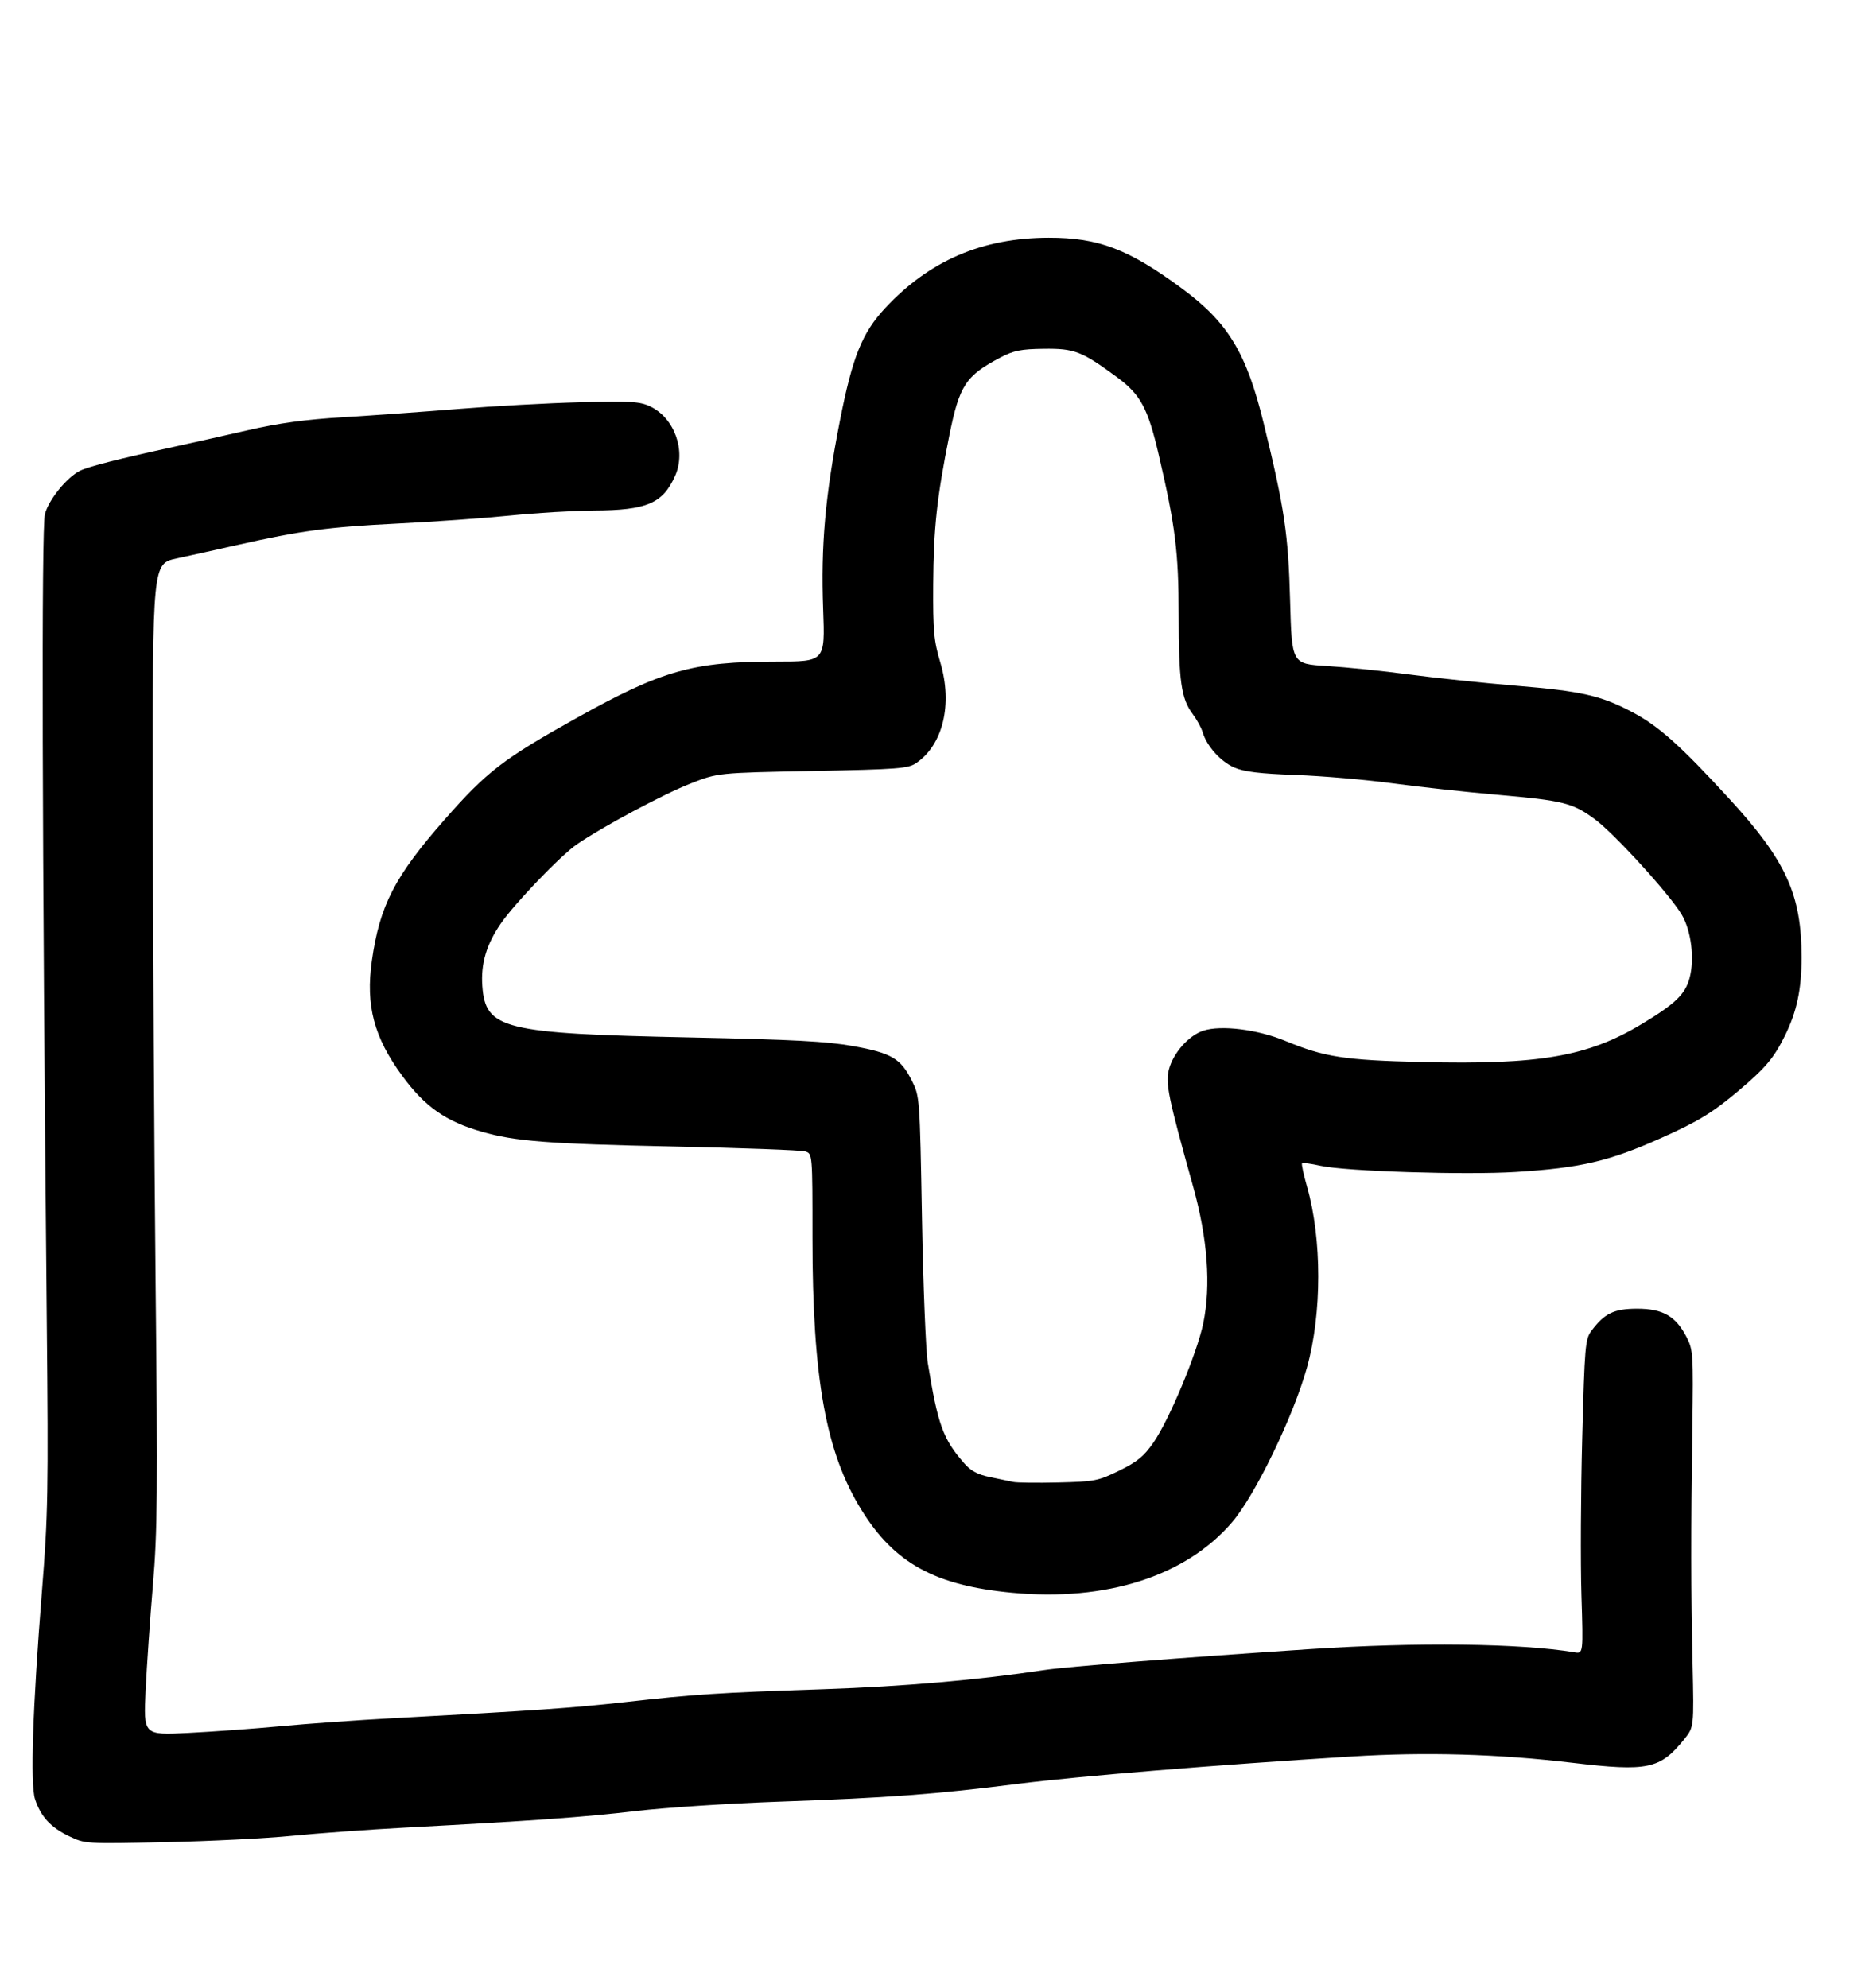 <?xml version="1.0" encoding="UTF-8" standalone="no"?>
<!-- Created with Inkscape (http://www.inkscape.org/) -->

<svg
   version="1.1"
   id="svg113"
   width="388"
   height="412.667"
   viewBox="0 0 388 412.667"
   sodipodi:docname="add.svg"
   inkscape:version="1.1.2 (0a00cf5339, 2022-02-04)"
   xmlns:inkscape="http://www.inkscape.org/namespaces/inkscape"
   xmlns:sodipodi="http://sodipodi.sourceforge.net/DTD/sodipodi-0.dtd"
   xmlns="http://www.w3.org/2000/svg"
   xmlns:svg="http://www.w3.org/2000/svg">
  <defs
     id="defs117" />
  <sodipodi:namedview
     id="namedview115"
     pagecolor="#505050"
     bordercolor="#eeeeee"
     borderopacity="1"
     inkscape:pageshadow="0"
     inkscape:pageopacity="0"
     inkscape:pagecheckerboard="0"
     showgrid="false"
     inkscape:zoom="1.9168013"
     inkscape:cx="194.07332"
     inkscape:cy="206.33333"
     inkscape:window-width="971"
     inkscape:window-height="999"
     inkscape:window-x="1935"
     inkscape:window-y="62"
     inkscape:window-maximized="1"
     inkscape:current-layer="g119" />
  <g
     inkscape:groupmode="layer"
     inkscape:label="Image"
     id="g119">
    <path
       style="fill:#000000;stroke-width:0.667"
       d="M 14.281,381.129 C 10.493,379.307 8.464,377.092 7.271,373.479 6.253,370.392 6.786,354.346 8.704,330.333 9.969,314.508 10.056,309.608 9.708,274 8.733,174.264 8.584,109.449 9.324,106.701 10.134,103.694 13.862,99.102 16.617,97.718 c 1.707,-0.857 8.252,-2.521 19.717,-5.013 3.3,-0.717 10.05,-2.233 15,-3.37 6.561,-1.506 11.981,-2.247 20,-2.733 6.05,-0.367 16.85,-1.144 24,-1.726 7.15,-0.582 18.437,-1.2 25.082,-1.372 10.581,-0.274 12.39,-0.167 14.559,0.862 5.047,2.395 7.497,9.226 5.173,14.422 -2.56,5.723 -5.859,7.135 -16.814,7.195 -4.217,0.023 -12.017,0.486 -17.333,1.029 -5.317,0.542 -15.913,1.297 -23.548,1.677 -14.367,0.715 -20.073,1.478 -33.118,4.428 -4.217,0.954 -9.917,2.218 -12.667,2.81 -5,1.076 -5,1.076 -4.947,50.408 0.029,27.132 0.289,71.981 0.577,99.665 0.455,43.695 0.382,52.004 -0.551,63 -0.591,6.967 -1.274,16.835 -1.518,21.929 -0.444,9.262 -0.444,9.262 8.831,8.799 5.101,-0.255 13.775,-0.885 19.275,-1.4 5.5,-0.515 15.85,-1.253 23,-1.638 29.985,-1.618 37.567,-2.143 48.333,-3.349 14.857,-1.664 19.14,-1.943 41.333,-2.689 16.568,-0.557 31.984,-1.898 45.848,-3.987 4.615,-0.695 28.269,-2.554 55.124,-4.331 22.11,-1.463 43.774,-1.202 54.868,0.661 1.84,0.309 1.84,0.309 1.463,-11.842 -0.208,-6.683 -0.136,-21.355 0.16,-32.603 0.503,-19.158 0.624,-20.568 1.912,-22.292 2.713,-3.632 4.696,-4.589 9.508,-4.589 5.32,0 8.01,1.546 10.242,5.889 1.363,2.652 1.418,3.498 1.203,18.777 -0.308,21.934 -0.297,33.726 0.047,49.094 0.293,13.094 0.293,13.094 -1.746,15.624 -4.987,6.188 -7.549,6.728 -23.132,4.88 -15.568,-1.846 -30.493,-2.273 -45.937,-1.313 -28.254,1.755 -56.884,4.101 -69.226,5.671 -17.056,2.171 -27.096,2.92 -49.667,3.706 -10.267,0.358 -23.617,1.233 -29.667,1.944 -10.824,1.273 -20.967,2 -48,3.441 -7.517,0.401 -18.017,1.163 -23.333,1.694 -5.317,0.531 -17.167,1.127 -26.333,1.324 -16.654,0.359 -16.669,0.358 -20.053,-1.27 z M 210.096,330.632 c -15.969,-1.512 -24.343,-6.095 -31.178,-17.061 -7.471,-11.986 -10.252,-27.345 -10.252,-56.617 0,-17.465 0,-17.465 -1.5,-17.938 -0.825,-0.26 -13.2,-0.72 -27.5,-1.022 -25.903,-0.547 -32.729,-1.074 -39.638,-3.063 -7.509,-2.162 -11.821,-5.188 -16.522,-11.596 -5.875,-8.009 -7.622,-14.607 -6.314,-23.851 1.628,-11.514 4.738,-17.548 15.148,-29.394 8.717,-9.92 12.112,-12.533 27.293,-21.007 17.811,-9.942 24.182,-11.747 41.465,-11.747 10.187,0 10.187,0 9.787,-10.833 -0.49,-13.284 0.422,-23.559 3.467,-39.091 2.617,-13.348 4.609,-18.305 9.437,-23.485 9.17,-9.839 20.132,-14.553 33.903,-14.58 10.338,-0.02 16.576,2.353 27.646,10.515 9.624,7.096 13.421,13.365 17.024,28.11 4.303,17.606 5.082,22.853 5.459,36.769 0.355,13.072 0.355,13.072 7.62,13.513 3.996,0.243 11.684,1.031 17.085,1.751 5.401,0.721 15.367,1.772 22.146,2.336 13.644,1.135 17.567,2.019 24.061,5.419 5.552,2.907 10.068,6.934 20.36,18.158 C 370.8,178.679 374,185.73 374,198.756 c 0,6.62 -0.981,11.228 -3.457,16.244 -2.275,4.607 -4.018,6.681 -9.56,11.37 -5.395,4.565 -8.429,6.421 -16.114,9.856 -10.843,4.848 -16.681,6.212 -30.202,7.058 -10.465,0.655 -35.386,-0.138 -40.546,-1.29 -1.95,-0.435 -3.67,-0.668 -3.821,-0.516 -0.151,0.151 0.318,2.35 1.043,4.885 3.1,10.839 3.098,26.263 -0.003,37.456 -2.805,10.121 -10.767,26.58 -15.568,32.18 -9.598,11.196 -26.106,16.485 -45.674,14.632 z m 22.252,-25.357 c 3.758,-1.838 5.124,-2.958 7.113,-5.834 3.297,-4.767 9.049,-18.547 10.336,-24.76 1.621,-7.831 0.896,-17.599 -2.103,-28.348 -5.194,-18.612 -5.79,-21.503 -5.018,-24.369 0.927,-3.442 4.1,-7.01 7.119,-8.007 3.669,-1.211 11.265,-0.27 17.007,2.106 8.148,3.373 12.259,4.011 28.368,4.402 24.351,0.592 34.411,-1.137 45.54,-7.825 7.068,-4.247 9.122,-6.213 10.041,-9.609 1.078,-3.984 0.344,-9.858 -1.648,-13.199 -2.518,-4.22 -13.938,-16.757 -17.997,-19.755 -4.624,-3.416 -6.534,-3.893 -20.44,-5.109 C 304.25,164.408 294.5,163.34 289,162.594 c -5.5,-0.745 -14.5,-1.518 -20,-1.717 -7.456,-0.27 -10.697,-0.661 -12.739,-1.54 -2.845,-1.224 -5.751,-4.458 -6.594,-7.337 -0.268,-0.917 -1.195,-2.61 -2.058,-3.764 -2.398,-3.202 -2.908,-6.793 -2.922,-20.569 -0.014,-13.099 -0.675,-18.409 -4.154,-33.333 -2.244,-9.627 -3.756,-12.432 -8.645,-16.032 -7.33,-5.399 -8.823,-5.977 -15.222,-5.896 -4.738,0.06 -6.216,0.359 -9,1.819 -7.182,3.767 -8.498,5.775 -10.584,16.147 -2.582,12.836 -3.279,19.285 -3.348,30.962 -0.057,9.686 0.12,11.623 1.483,16.215 2.575,8.672 0.547,17.082 -5.031,20.864 -1.673,1.134 -3.737,1.291 -21.517,1.635 C 149,160.427 149,160.427 143.333,162.657 c -5.712,2.248 -18.293,8.978 -23.571,12.61 -3.387,2.33 -12.898,12.237 -15.805,16.462 -2.984,4.337 -4.162,8.324 -3.827,12.955 0.648,8.962 4.291,9.862 43.203,10.674 21.548,0.45 28.379,0.814 33.828,1.802 7.925,1.437 9.833,2.566 12.146,7.186 1.629,3.253 1.644,3.46 2.096,28.632 0.251,13.945 0.792,27.422 1.203,29.948 2.094,12.864 3.171,15.83 7.563,20.831 1.405,1.601 2.799,2.344 5.365,2.863 1.906,0.385 4.066,0.838 4.8,1.005 0.733,0.168 4.94,0.219 9.349,0.115 7.58,-0.18 8.268,-0.314 12.667,-2.465 z"
       id="path259" />
  </g>
</svg>
